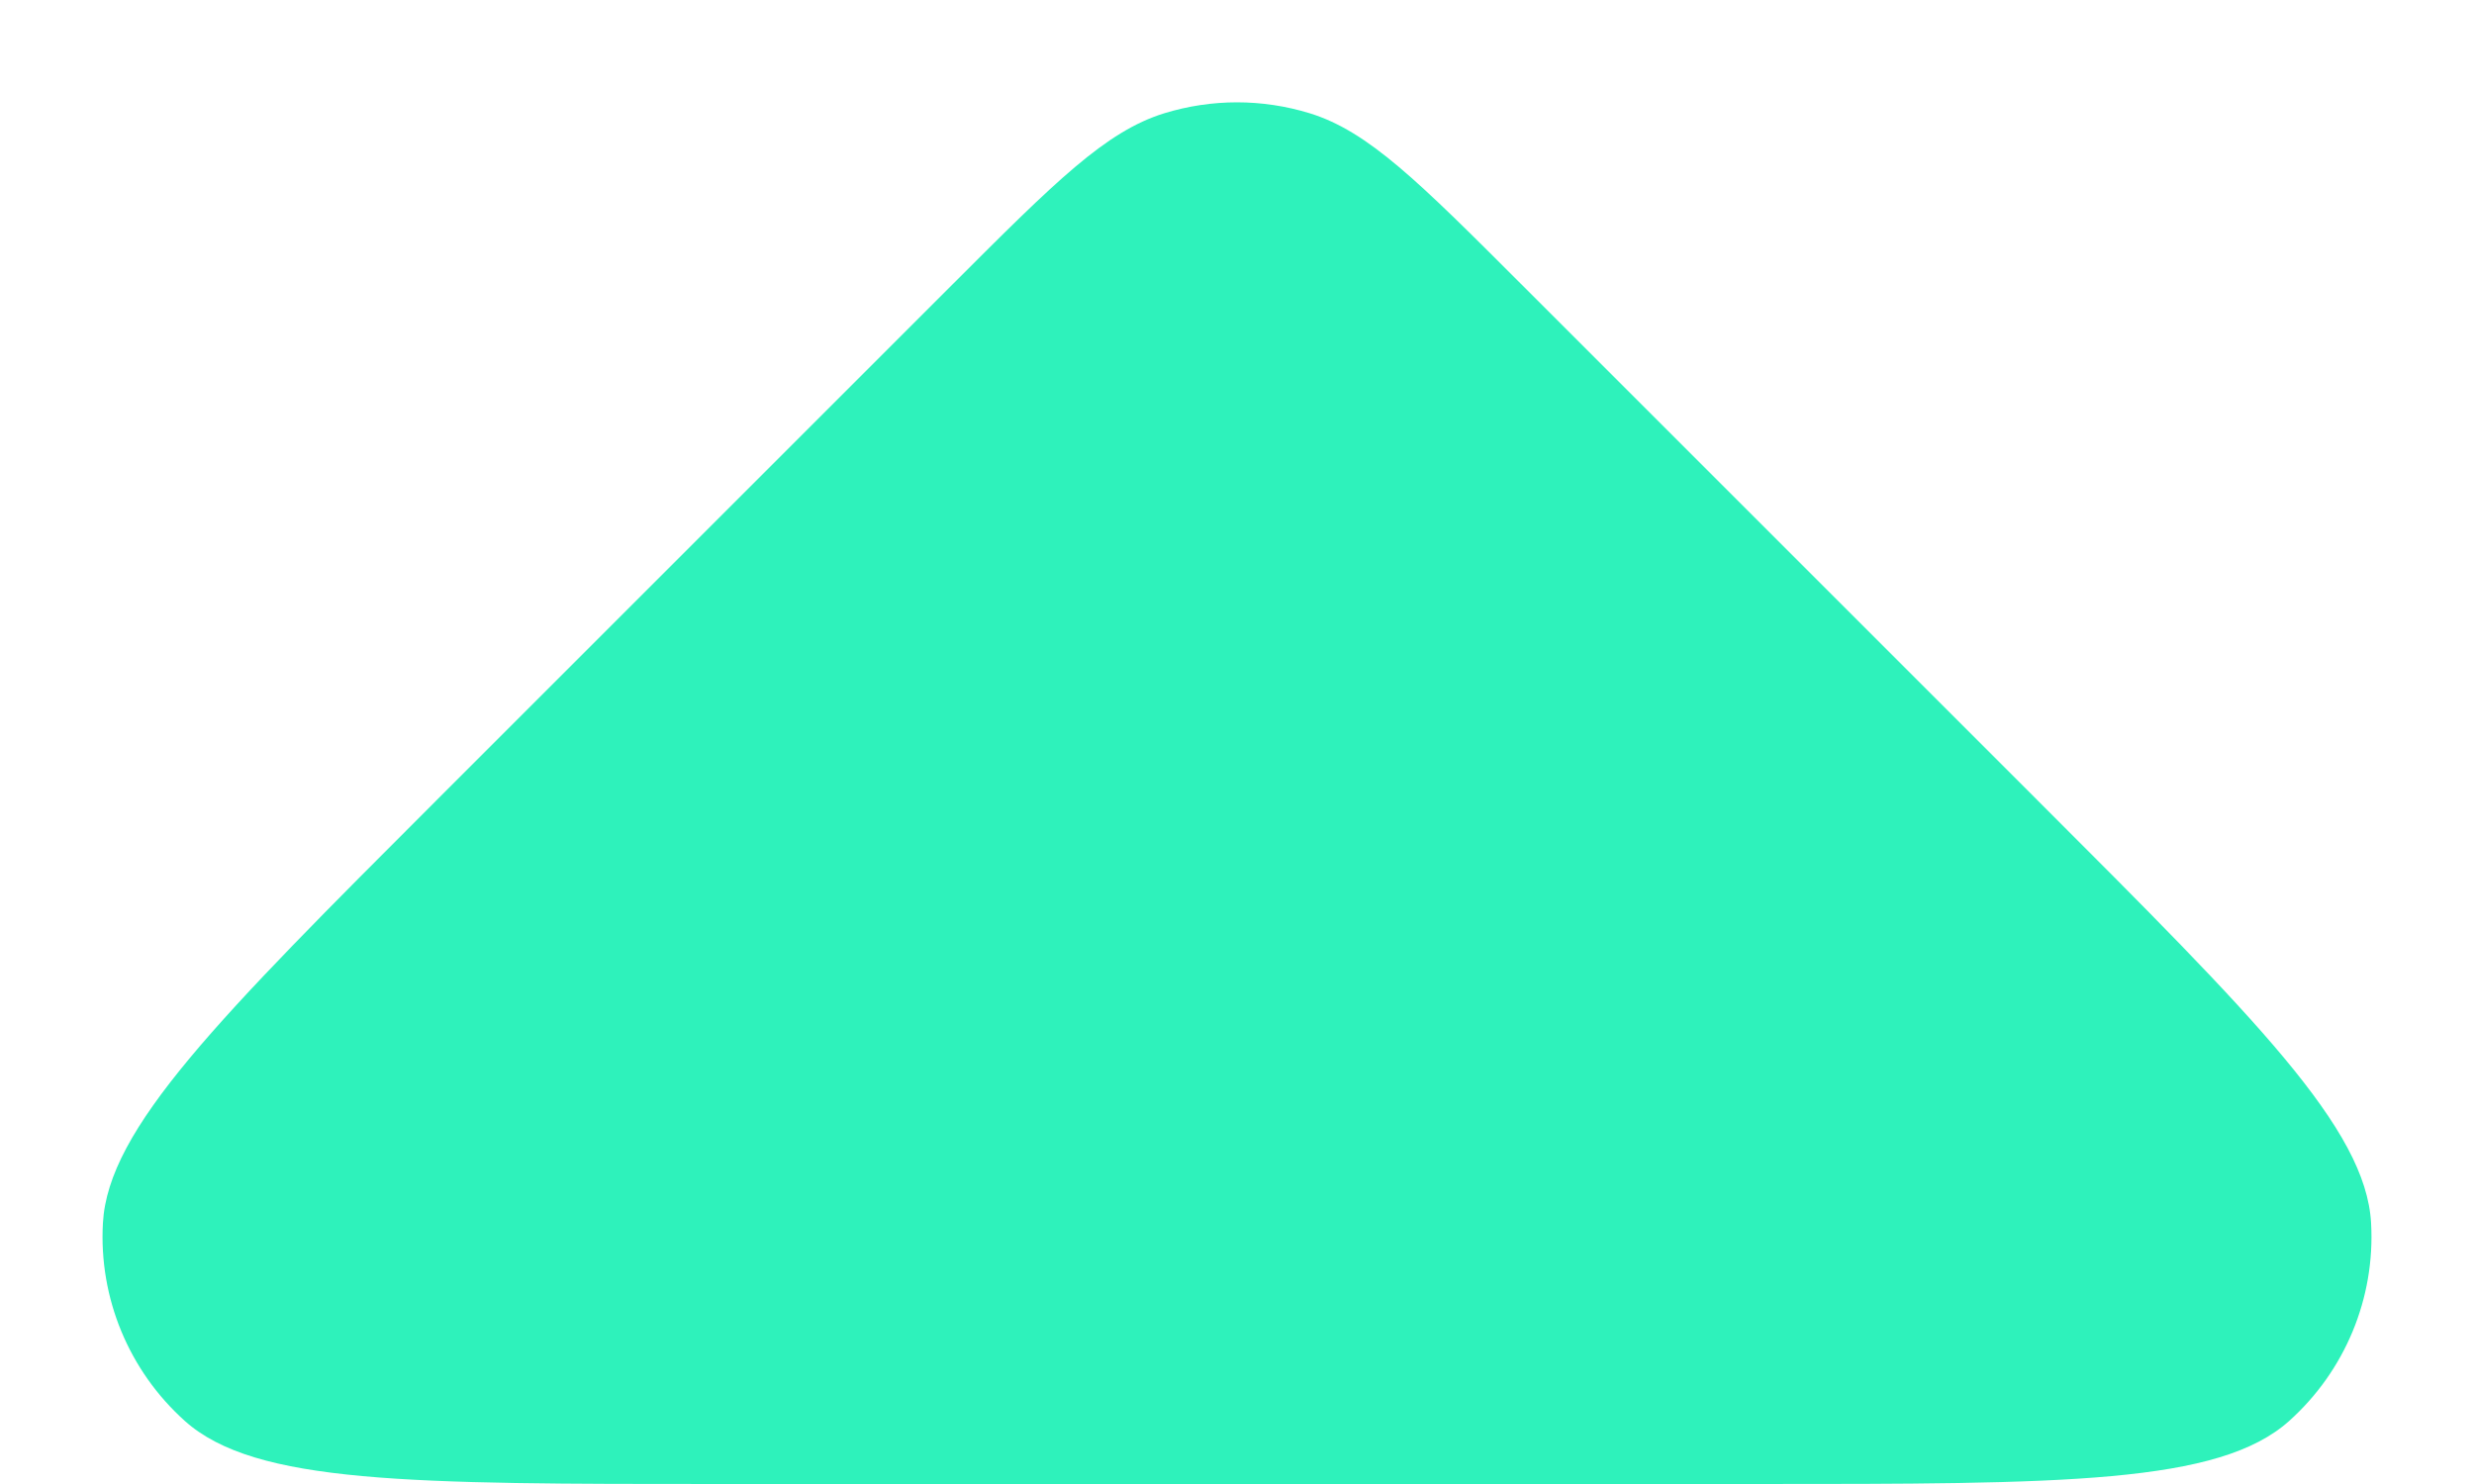 <svg width="10" height="6" viewBox="0 0 10 6" fill="none" xmlns="http://www.w3.org/2000/svg">
<path d="M3.854 1.146C4.264 0.736 4.469 0.531 4.706 0.458C4.898 0.399 5.102 0.399 5.294 0.458C5.531 0.531 5.736 0.736 6.146 1.146L8.234 3.234C9.12 4.12 9.563 4.563 9.584 4.945C9.601 5.248 9.479 5.542 9.253 5.745C8.968 6 8.342 6 7.089 6H5H2.911C1.658 6 1.032 6 0.747 5.745C0.521 5.542 0.399 5.248 0.416 4.945C0.437 4.563 0.88 4.12 1.766 3.234L3.854 1.146Z" fill="#2EF2BB"/>
</svg>
